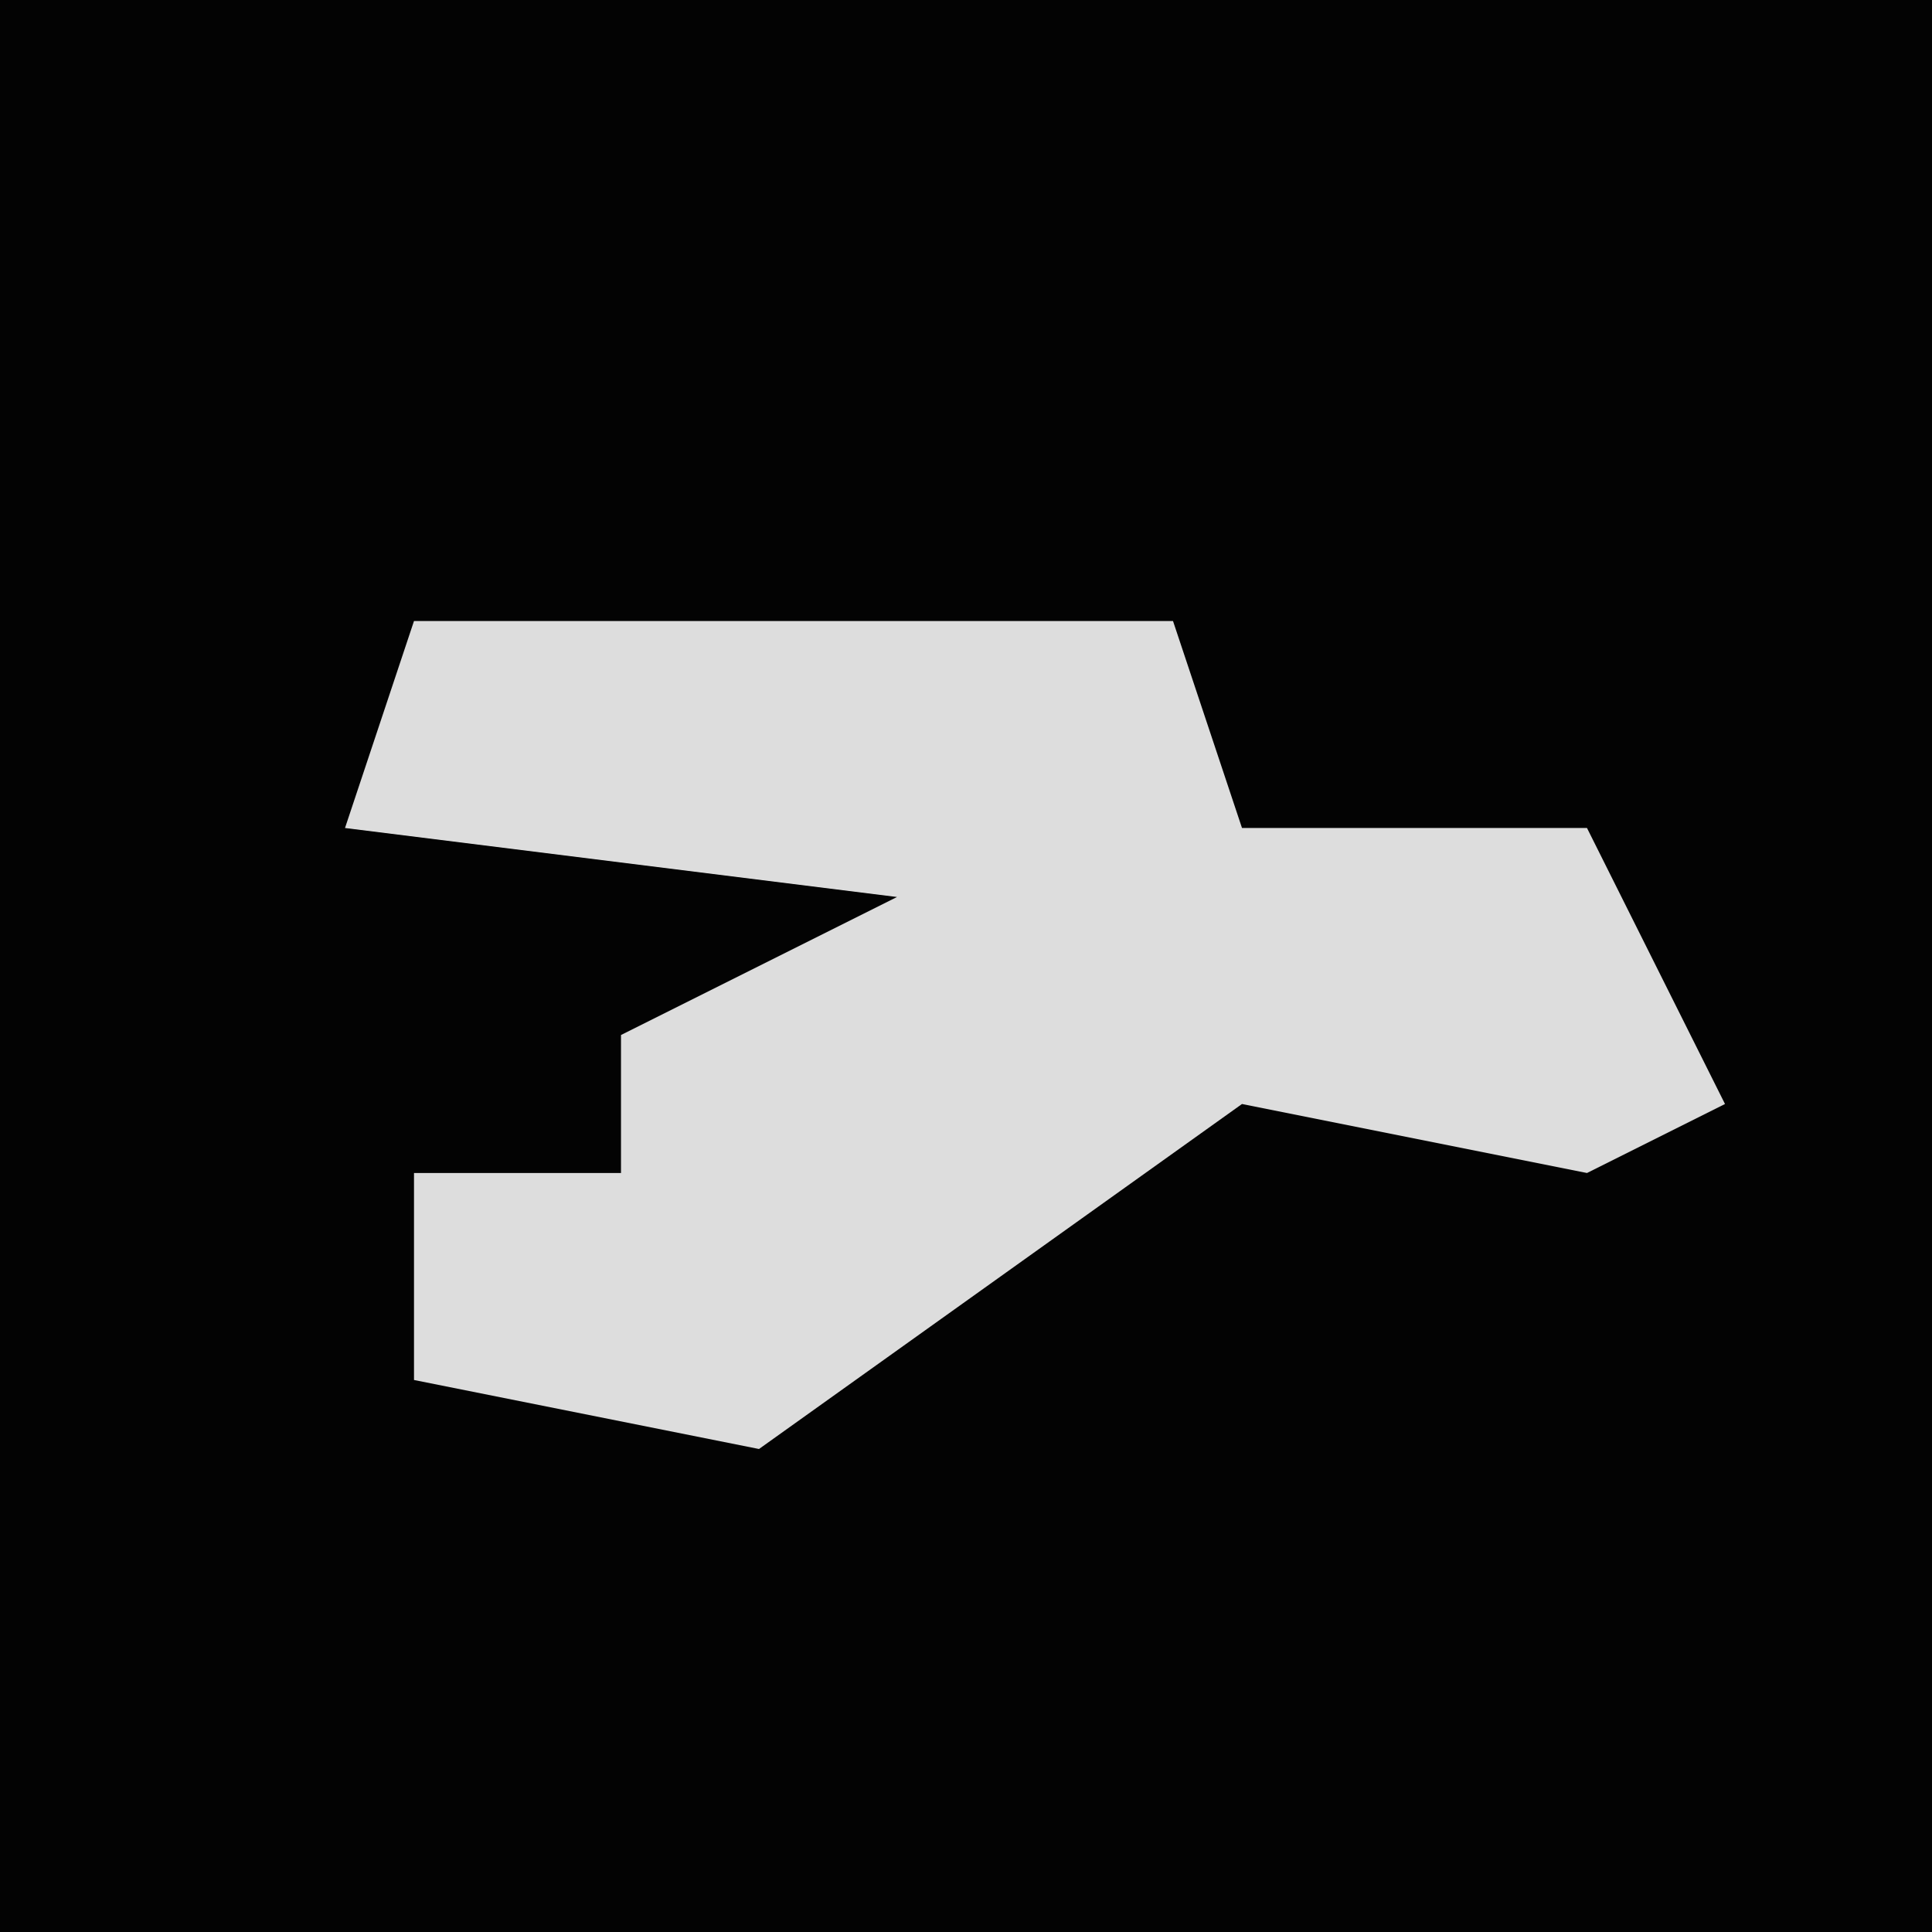 <?xml version="1.0" encoding="UTF-8"?>
<svg version="1.1" xmlns="http://www.w3.org/2000/svg" width="28" height="28">
<path d="M0,0 L28,0 L28,28 L0,28 Z " fill="#030303" transform="translate(0,0)"/>
<path d="M0,0 L11,0 L12,3 L17,3 L19,7 L17,8 L12,7 L5,12 L0,11 L0,8 L3,8 L3,6 L7,4 L-1,3 Z " fill="#DDDDDD" transform="translate(6,9)"/>
</svg>
